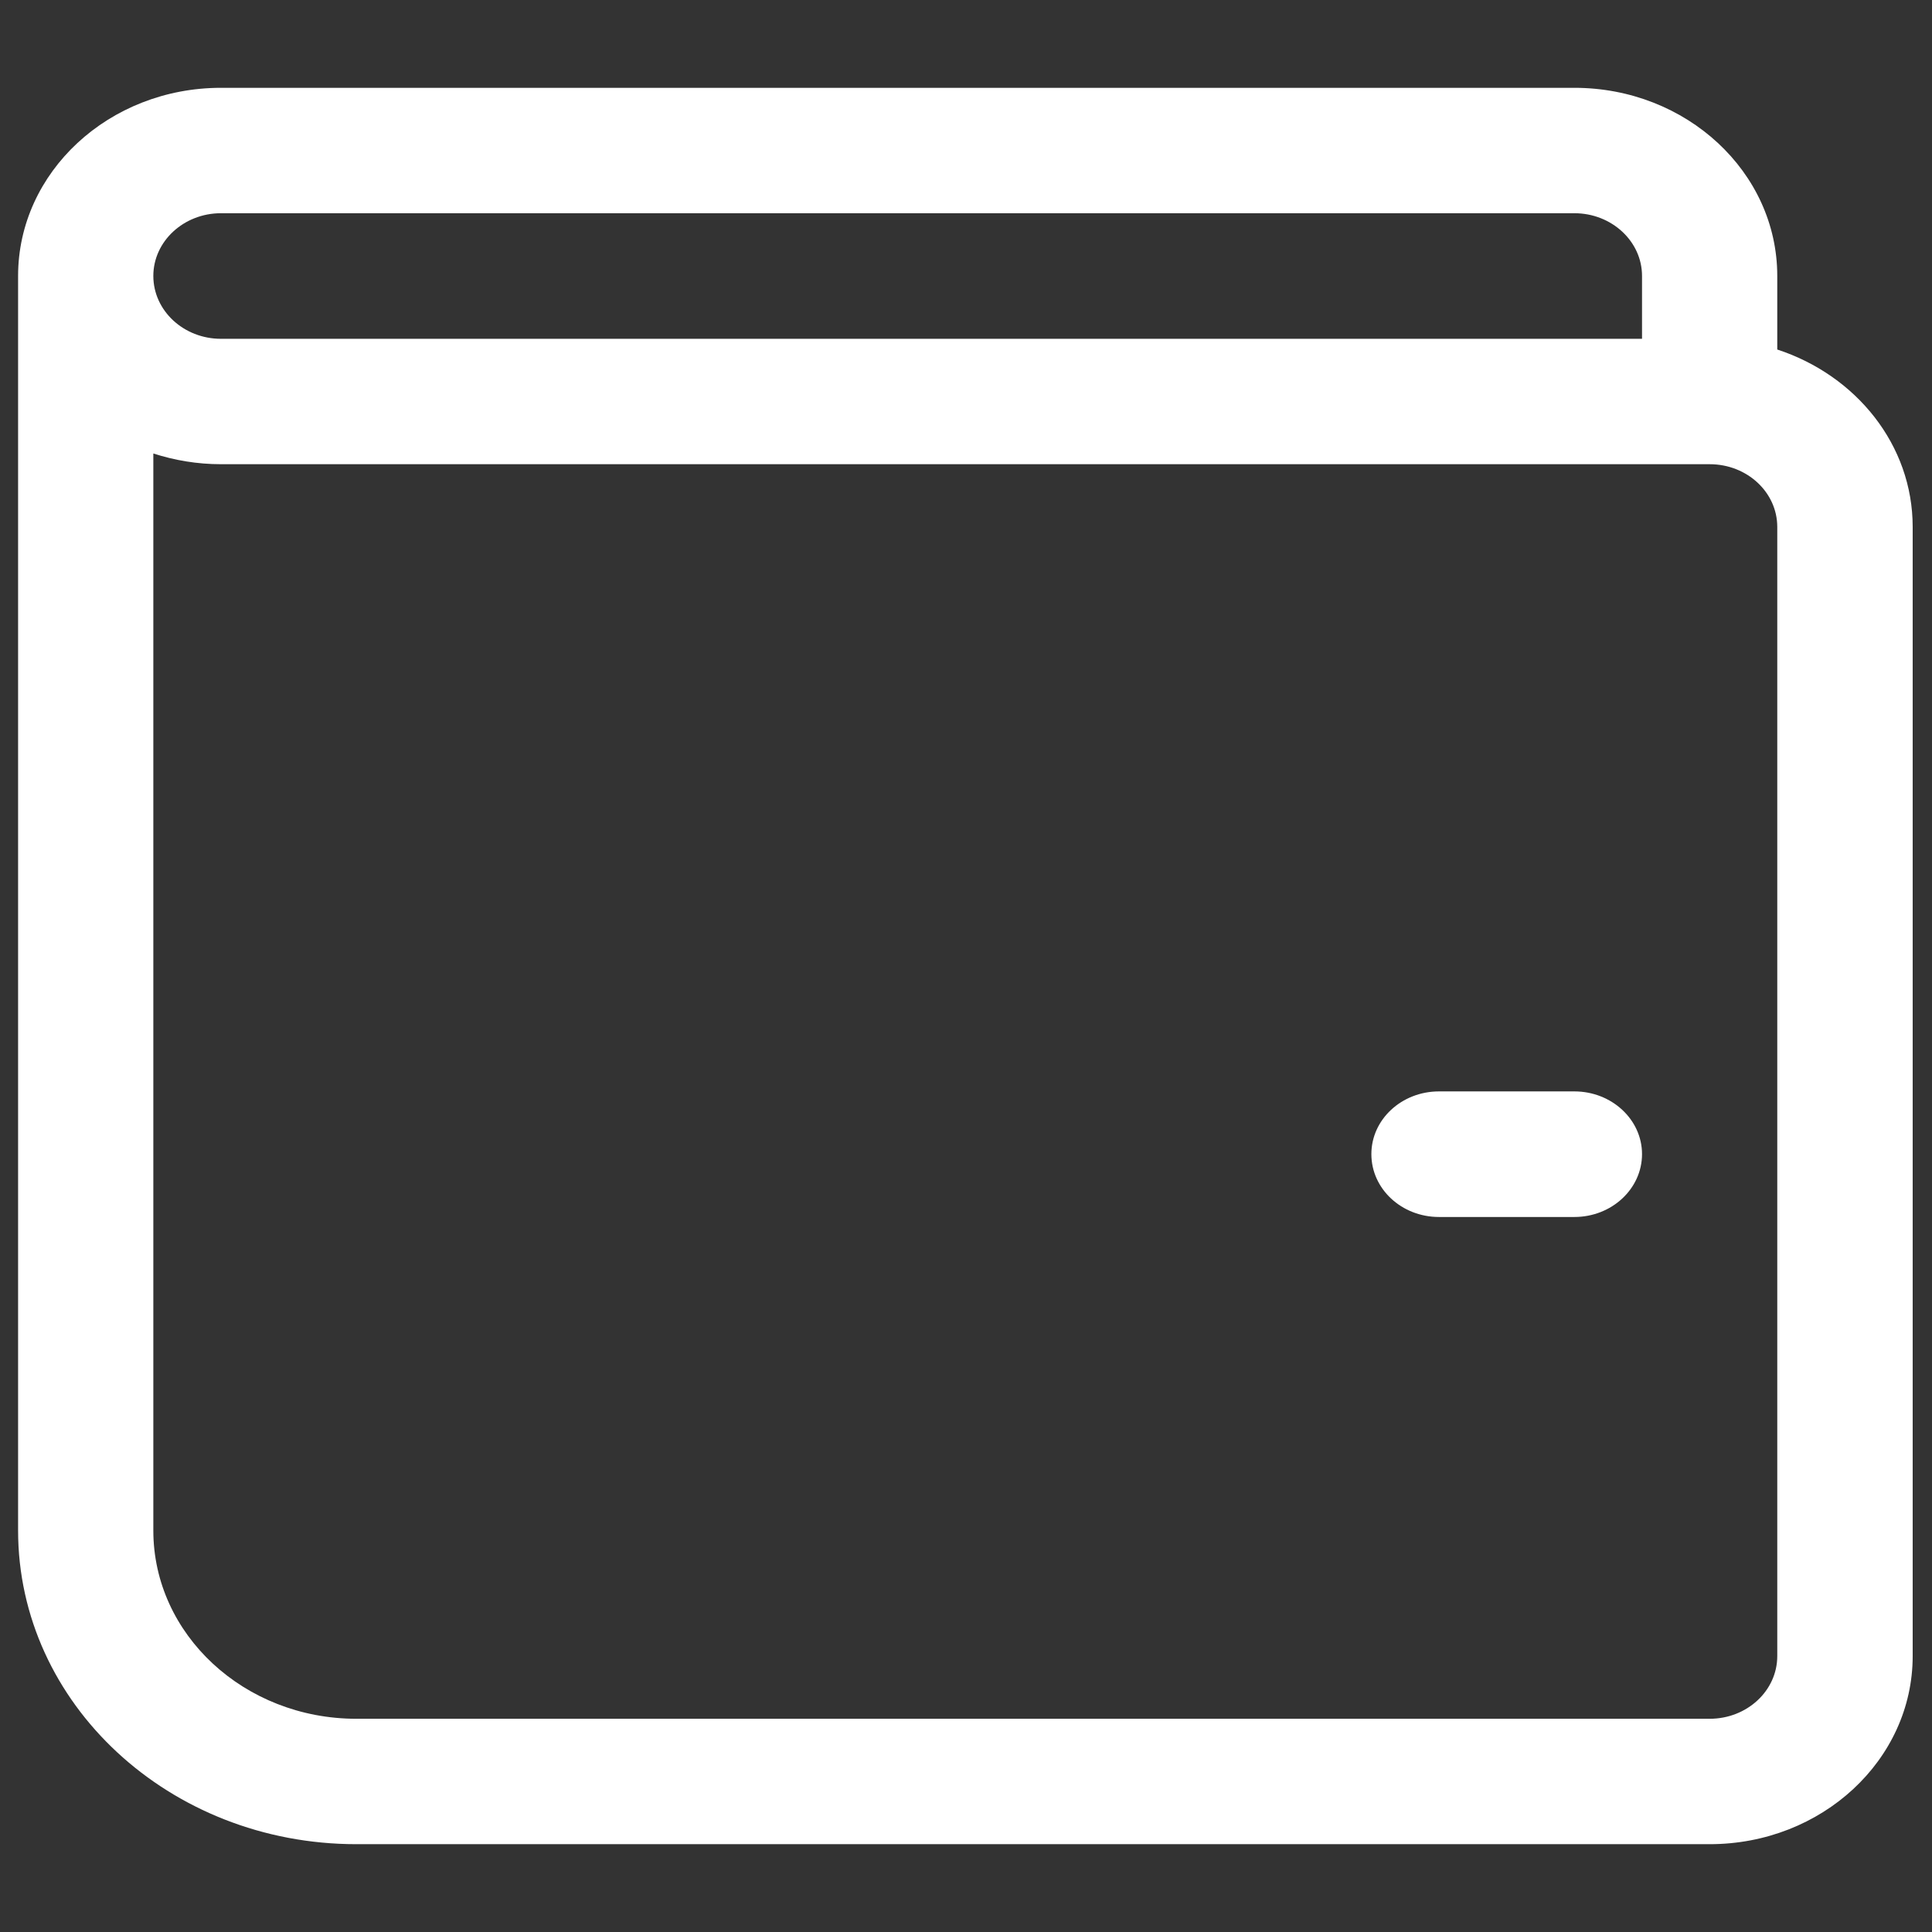 <svg width="11" height="11" viewBox="0 0 11 11" fill="none" xmlns="http://www.w3.org/2000/svg">
<rect x="0" y="0" width="11" height="11" fill="#333333" stroke="none"/>
<path d="M8.964 6.214H8.193C7.98 6.214 7.808 6.374 7.808 6.571C7.808 6.769 7.98 6.929 8.193 6.929H8.964C9.176 6.929 9.349 6.769 9.349 6.571C9.349 6.374 9.176 6.214 8.964 6.214ZM1.258 0.5C0.62 0.5 0.103 0.98 0.103 1.571V8.714C0.103 9.7 0.965 10.5 2.029 10.5H9.734C10.373 10.5 10.89 10.02 10.89 9.429V3C10.89 2.533 10.568 2.137 10.119 1.99V1.571C10.119 0.98 9.602 0.5 8.964 0.5H1.258ZM0.873 8.714V2.582C0.994 2.621 1.123 2.643 1.258 2.643H9.734C9.947 2.643 10.119 2.803 10.119 3V9.429C10.119 9.626 9.947 9.786 9.734 9.786H2.029C1.391 9.786 0.873 9.306 0.873 8.714ZM1.258 1.214H8.964C9.176 1.214 9.349 1.374 9.349 1.571V1.929H1.258C1.046 1.929 0.873 1.769 0.873 1.571C0.873 1.374 1.046 1.214 1.258 1.214Z" fill="white"/>
</svg>

